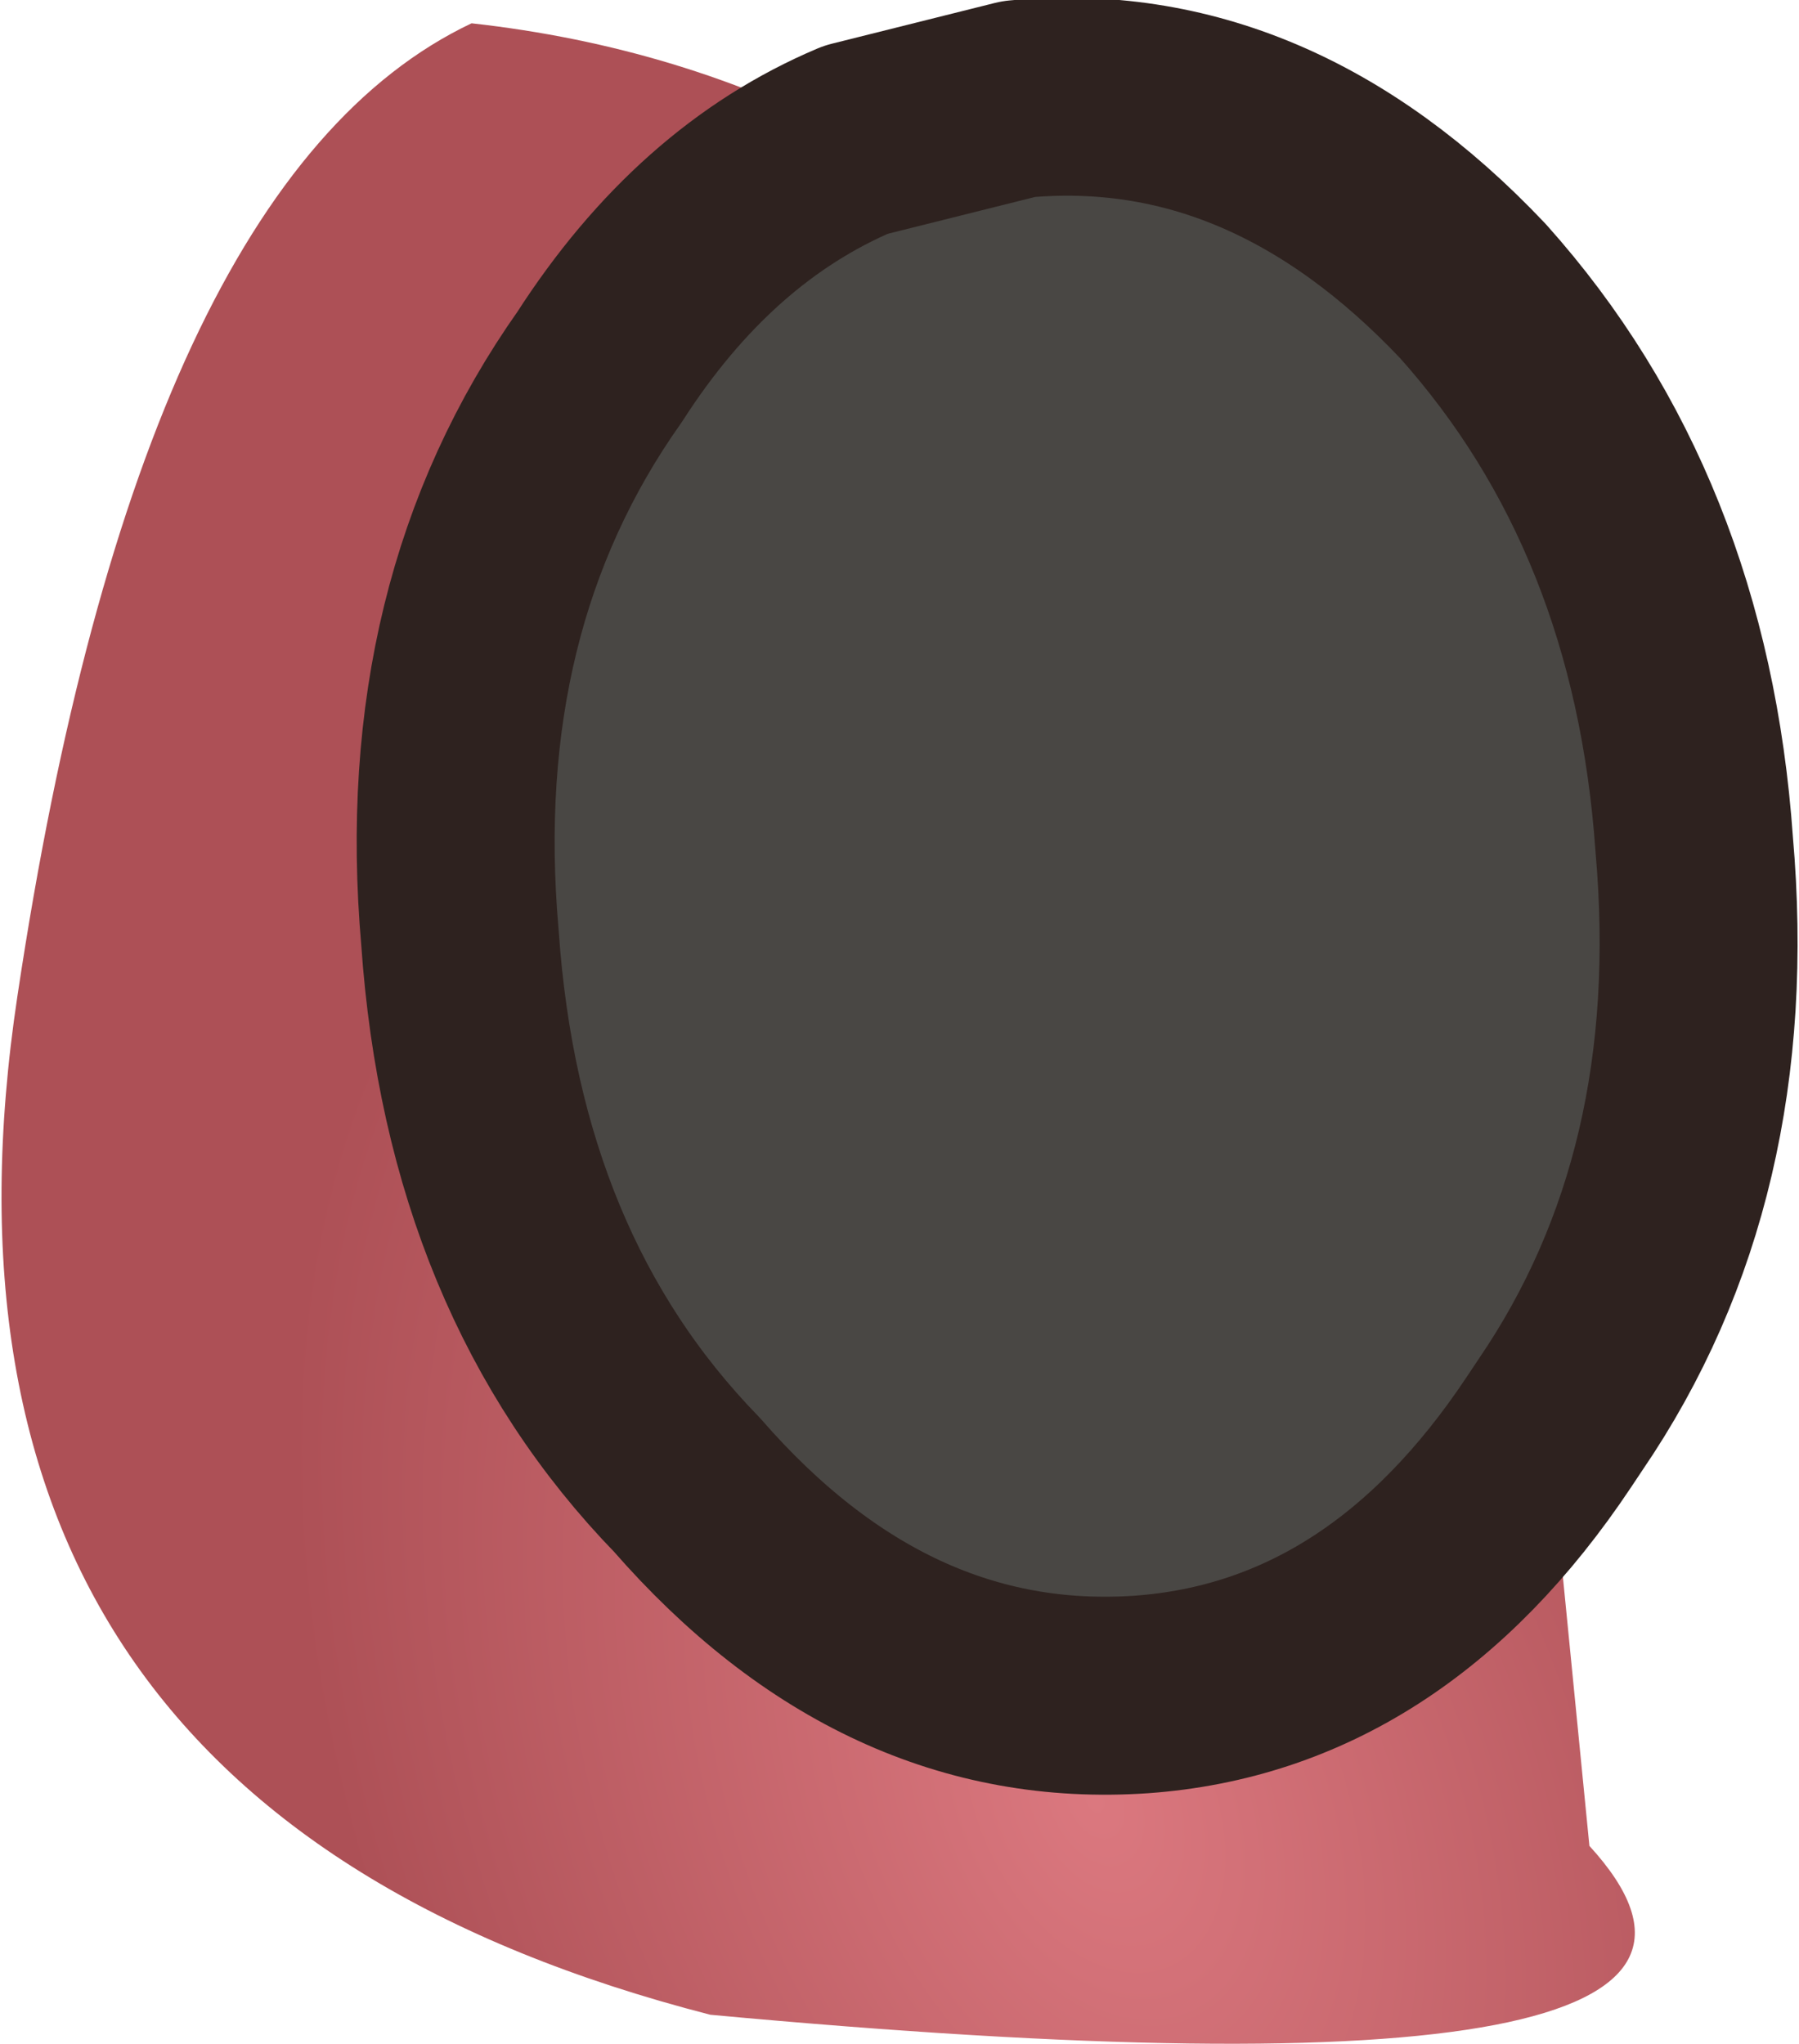 <?xml version="1.0" encoding="UTF-8" standalone="no"?>
<svg xmlns:xlink="http://www.w3.org/1999/xlink" height="17.55px" width="15.45px" xmlns="http://www.w3.org/2000/svg">
  <g transform="matrix(1.0, 0.0, 0.0, 1.0, 7.3, 8.85)">
    <path d="M6.0 3.45 L6.35 7.0 Q8.5 9.35 -1.2 8.45 -8.2 6.65 -7.15 -0.3 -6.1 -7.3 -3.25 -8.65 -1.45 -8.45 0.05 -7.65 -1.25 -7.1 -2.15 -5.7 -3.6 -3.65 -3.35 -0.8 -3.15 2.1 -1.4 3.9 0.3 5.85 2.5 5.7 4.6 5.55 6.0 3.45" fill="url(#gradient0)" fill-rule="evenodd" stroke="none"/>
    <path d="M0.05 -7.65 L1.45 -8.0 Q3.6 -8.2 5.35 -6.35 7.05 -4.45 7.25 -1.6 7.5 1.25 6.1 3.3 L6.0 3.45 Q4.6 5.55 2.5 5.7 0.3 5.85 -1.4 3.9 -3.15 2.1 -3.35 -0.8 -3.6 -3.65 -2.15 -5.7 -1.25 -7.1 0.05 -7.65" fill="#494744" fill-rule="evenodd" stroke="none"/>
    <path d="M0.05 -7.65 L1.45 -8.0 Q3.6 -8.2 5.35 -6.35 7.05 -4.45 7.25 -1.6 7.5 1.25 6.1 3.3 L6.0 3.45 Q4.6 5.55 2.5 5.7 0.3 5.85 -1.4 3.9 -3.15 2.1 -3.35 -0.8 -3.6 -3.65 -2.15 -5.7 -1.25 -7.1 0.05 -7.65 Z" fill="none" stroke="#2e221f" stroke-linecap="round" stroke-linejoin="round" stroke-width="1.7"/>
  </g>
  <defs>
    <radialGradient cx="0" cy="0" gradientTransform="matrix(0.012, -0.006, 0.009, 0.019, 2.1, 6.6)" gradientUnits="userSpaceOnUse" id="gradient0" r="819.2" spreadMethod="pad">
      <stop offset="0.0" stop-color="#db787f"/>
      <stop offset="0.561" stop-color="#ad5056"/>
    </radialGradient>
  </defs>
</svg>
